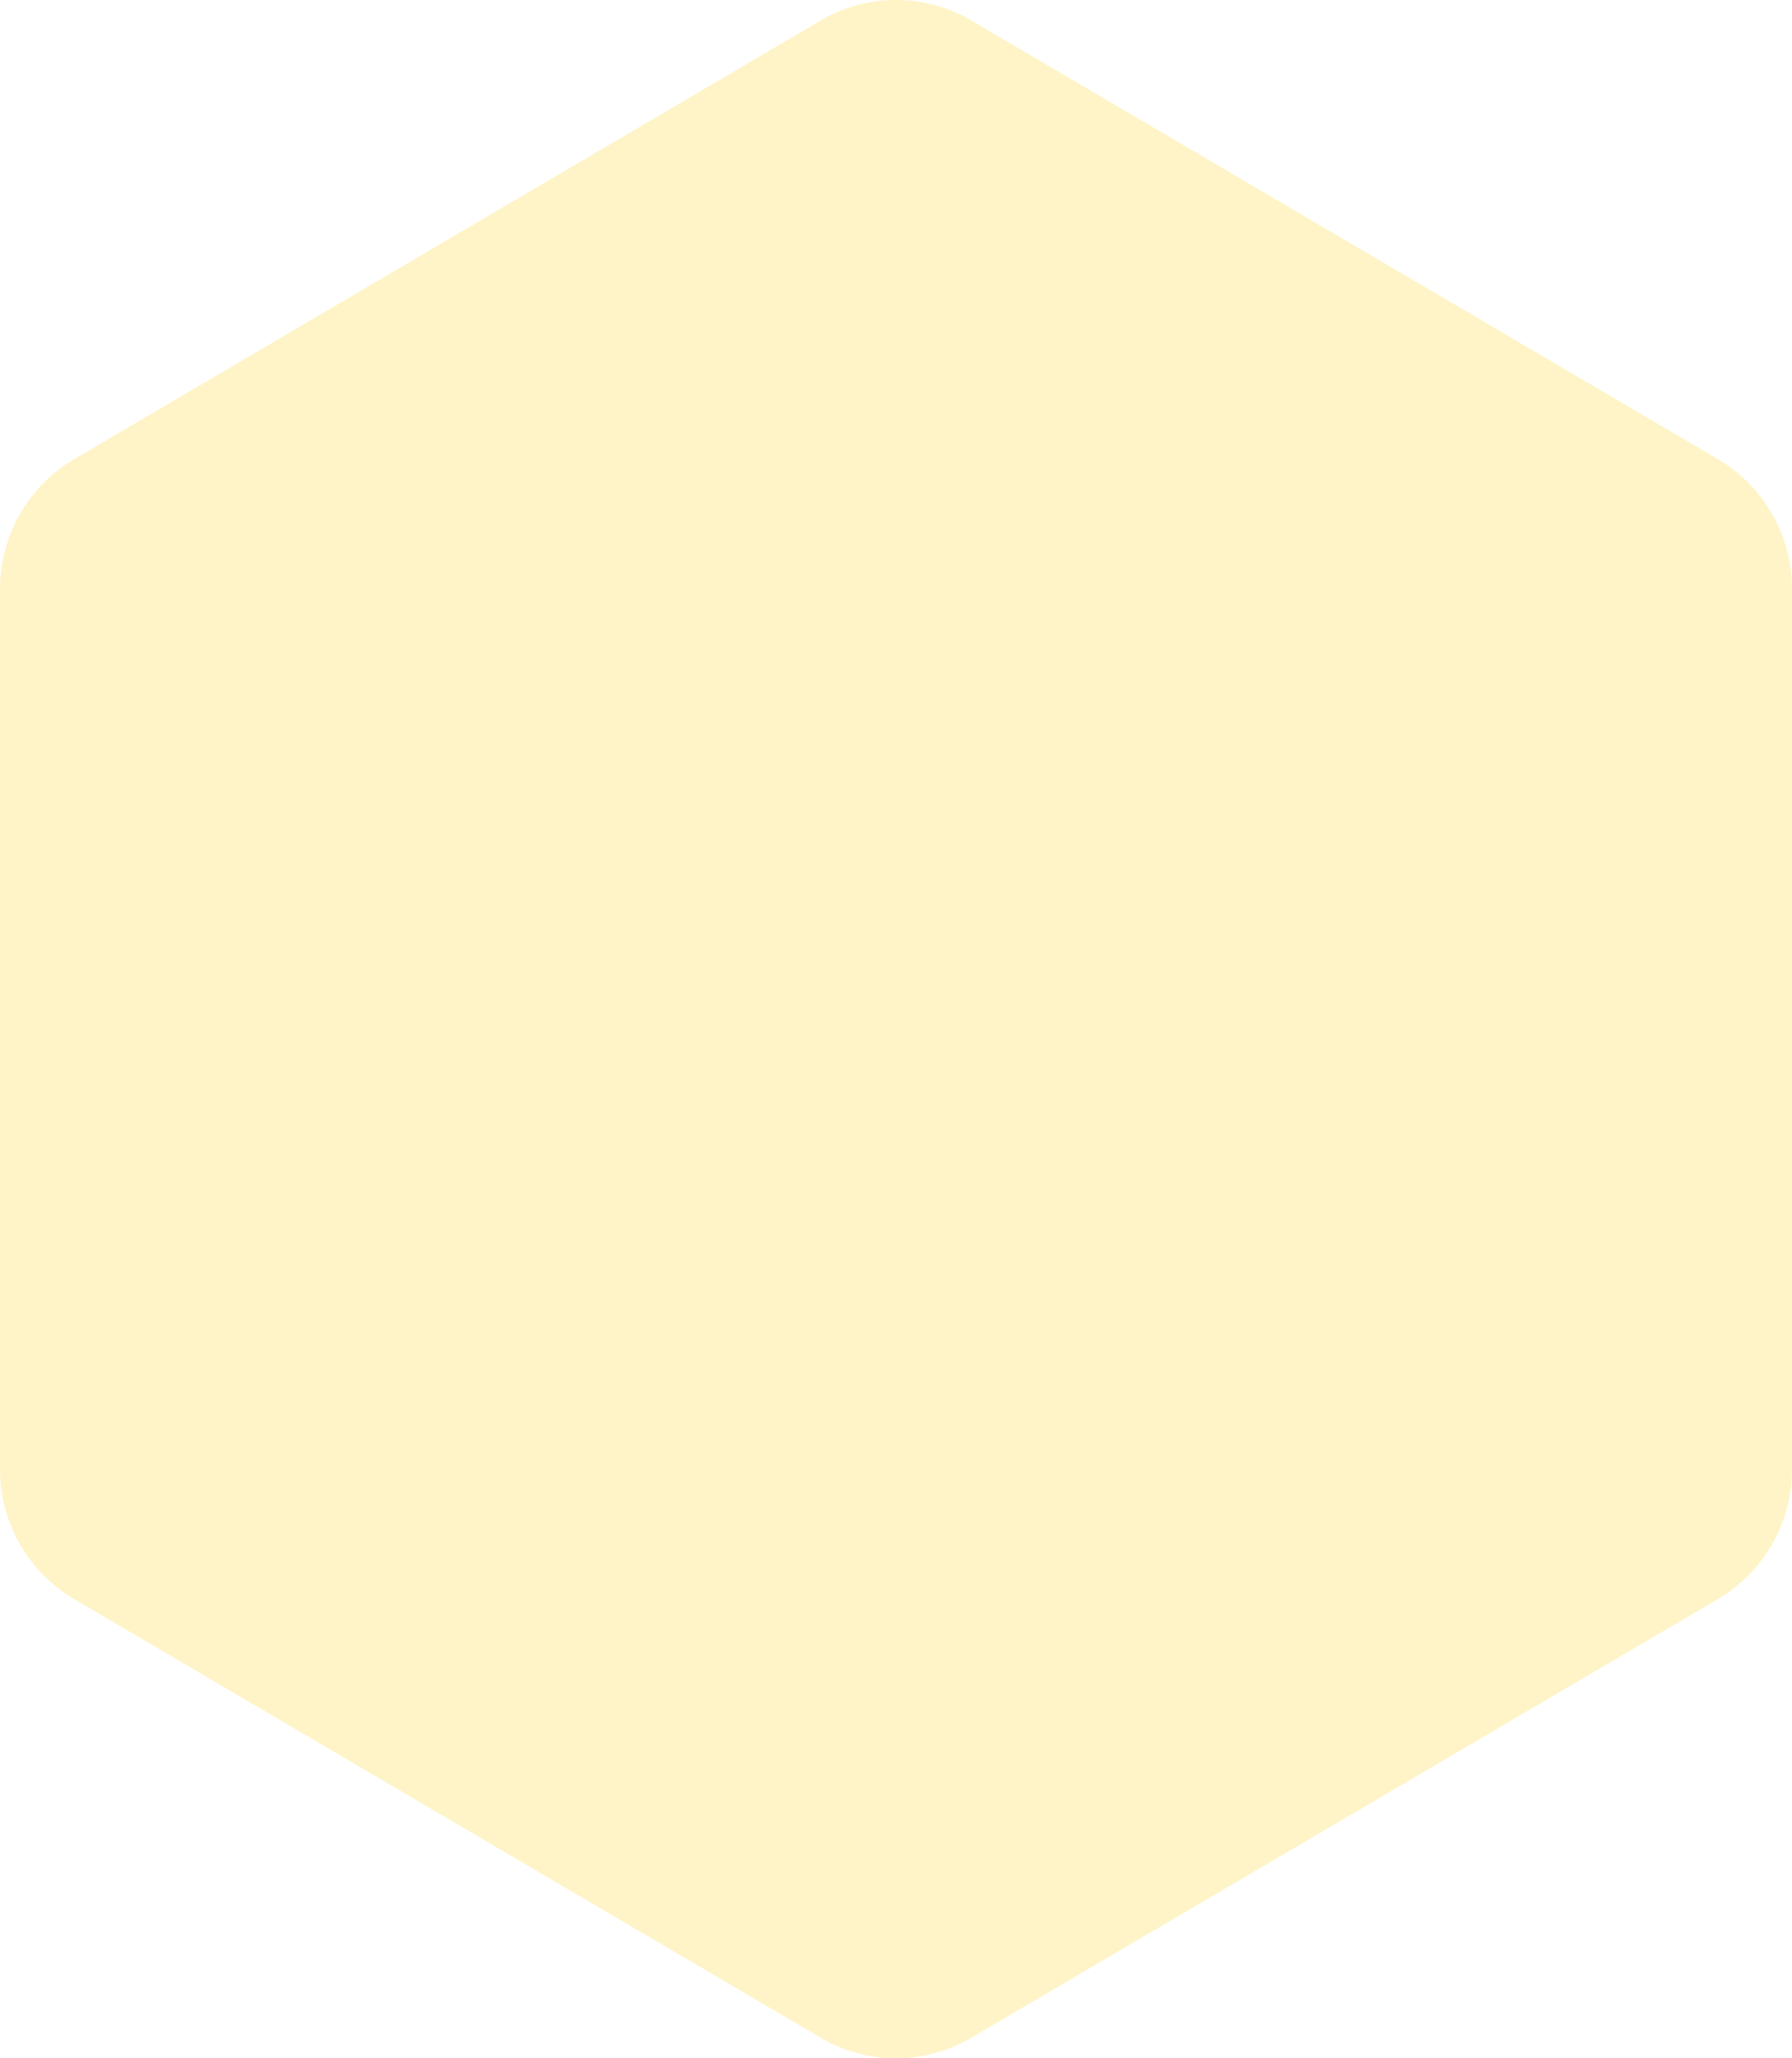<svg xmlns="http://www.w3.org/2000/svg" width="54" height="62" viewBox="0 0 54 62">
  <path id="Path_10638" data-name="Path 10638" d="M44.886,0A4.537,4.537,0,0,1,48.8,2.233l13.214,22.5a4.474,4.474,0,0,1,0,4.535L48.8,51.767A4.537,4.537,0,0,1,44.886,54H18.376a4.537,4.537,0,0,1-3.913-2.233L1.248,29.267a4.474,4.474,0,0,1,0-4.535l13.214-22.5A4.537,4.537,0,0,1,18.376,0Z" transform="translate(54 -0.631) rotate(90)" fill="rgba(255,204,1,0.22)"/>
</svg>

